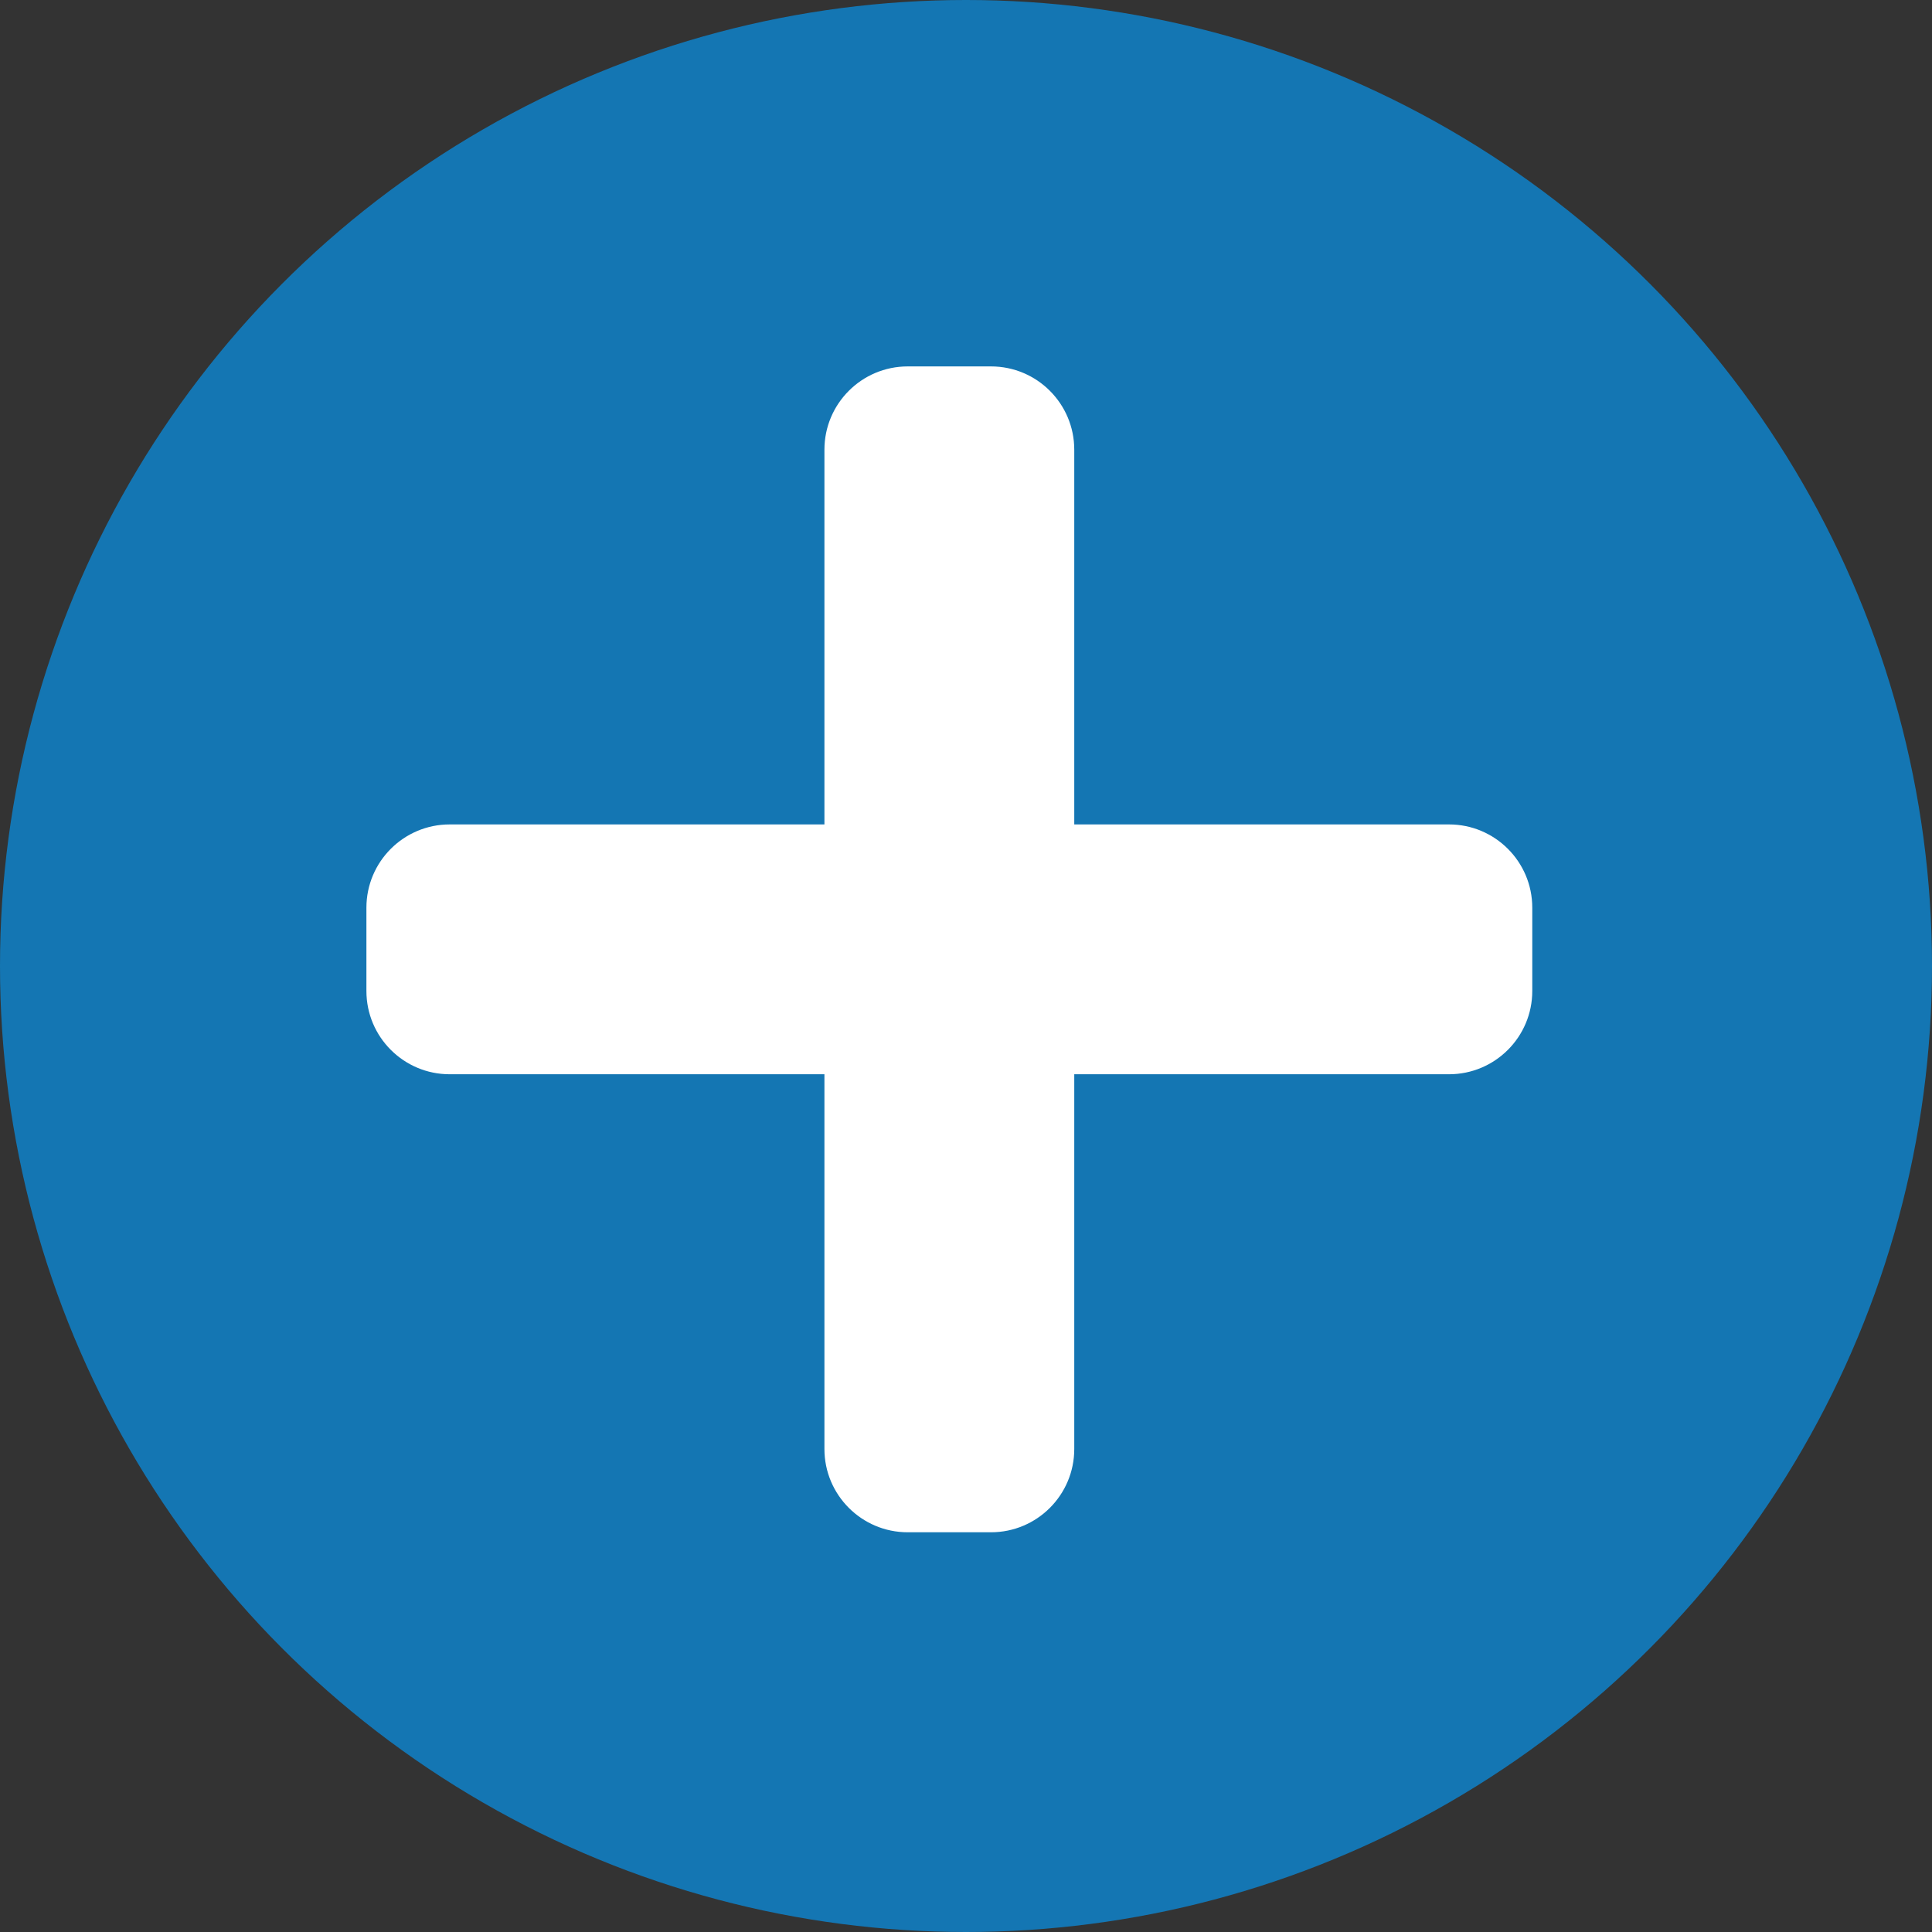 <svg width="58" height="58" viewBox="0 0 58 58" fill="none" xmlns="http://www.w3.org/2000/svg">
<rect x="0" y="0" width="58" height="58" fill="#333333" stroke="none"/>
<circle cx="29" cy="29" r="29" fill="#1476B3"/>
<path d="M43.5 24.75H32.25V13.5C32.25 12.12 31.131 11 29.75 11H27.25C25.869 11 24.75 12.12 24.75 13.5V24.75H13.5C12.12 24.75 11 25.869 11 27.25V29.75C11 31.131 12.12 32.25 13.5 32.25H24.75V43.5C24.75 44.88 25.869 46 27.25 46H29.75C31.131 46 32.25 44.88 32.25 43.5V32.25H43.5C44.88 32.25 46 31.131 46 29.75V27.25C46 25.869 44.88 24.75 43.5 24.75Z" fill="white"/>
</svg>
